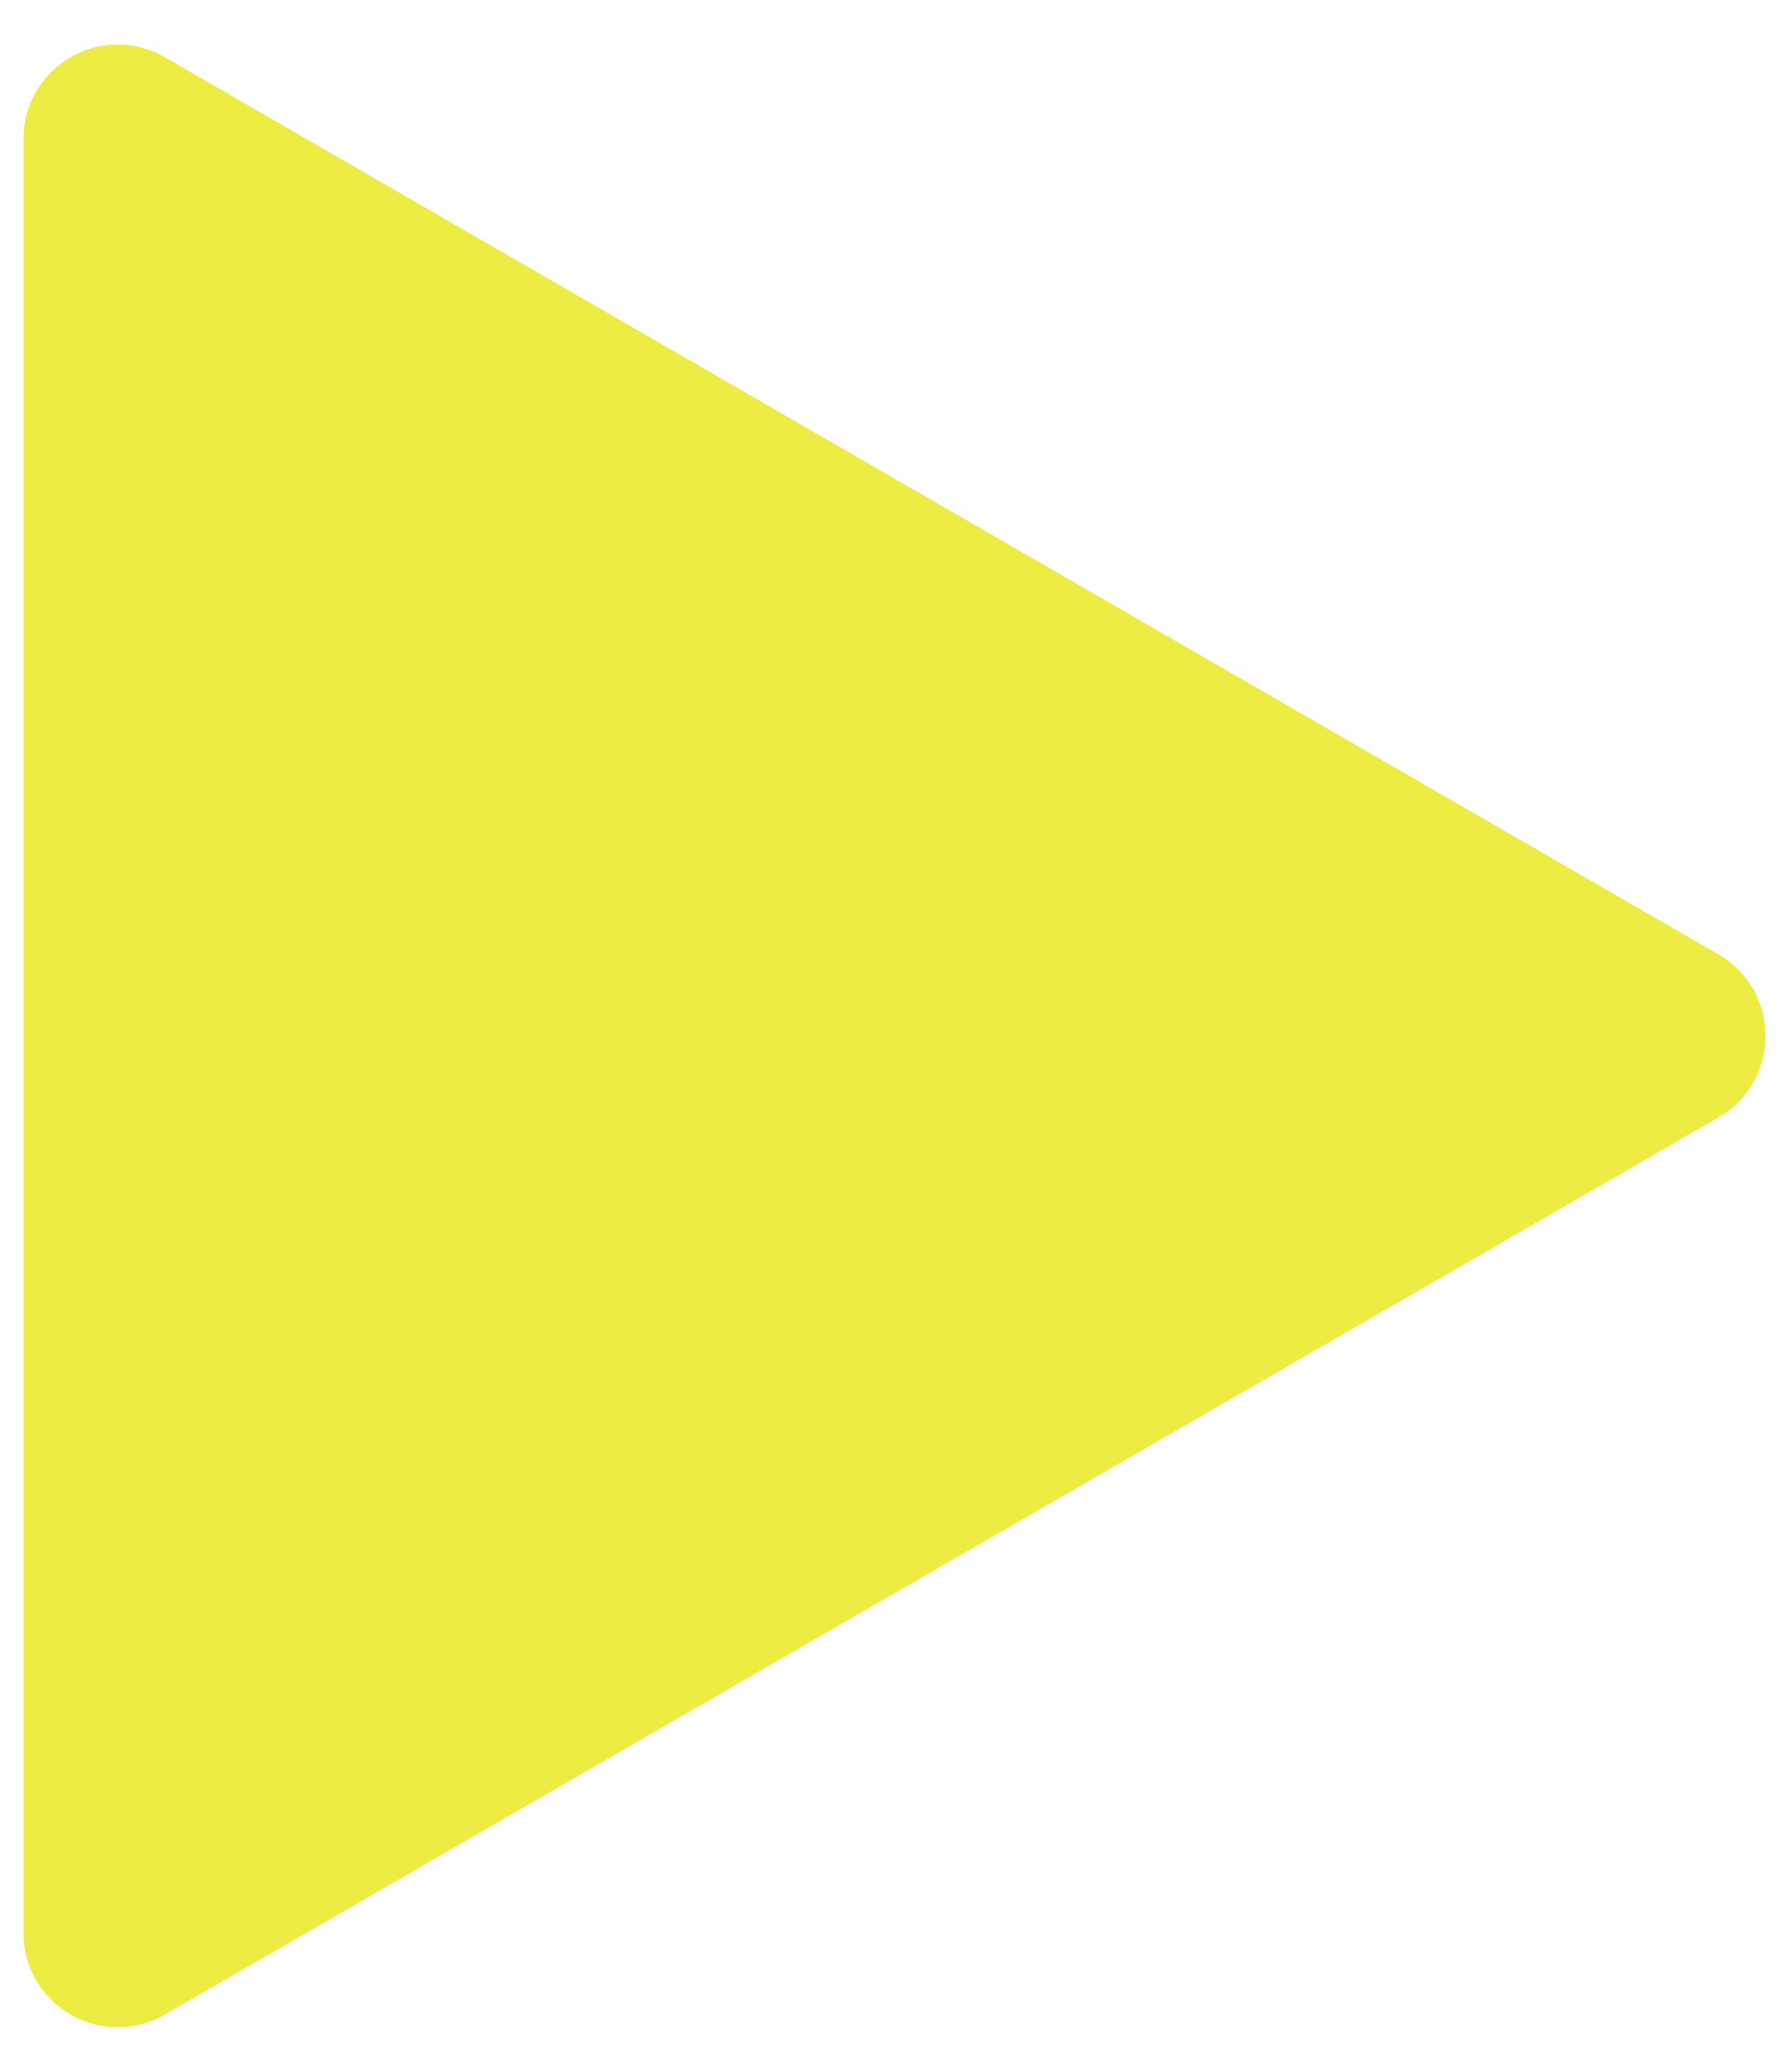<svg width="38" height="44" viewBox="0 0 38 44" fill="none" xmlns="http://www.w3.org/2000/svg">
<path d="M36.5 20.268C37.833 21.038 37.833 22.962 36.5 23.732L3.5 42.785C2.167 43.554 0.5 42.592 0.5 41.053L0.5 2.947C0.5 1.408 2.167 0.446 3.5 1.215L36.5 20.268Z" fill="#ECEC42"/>
</svg>
